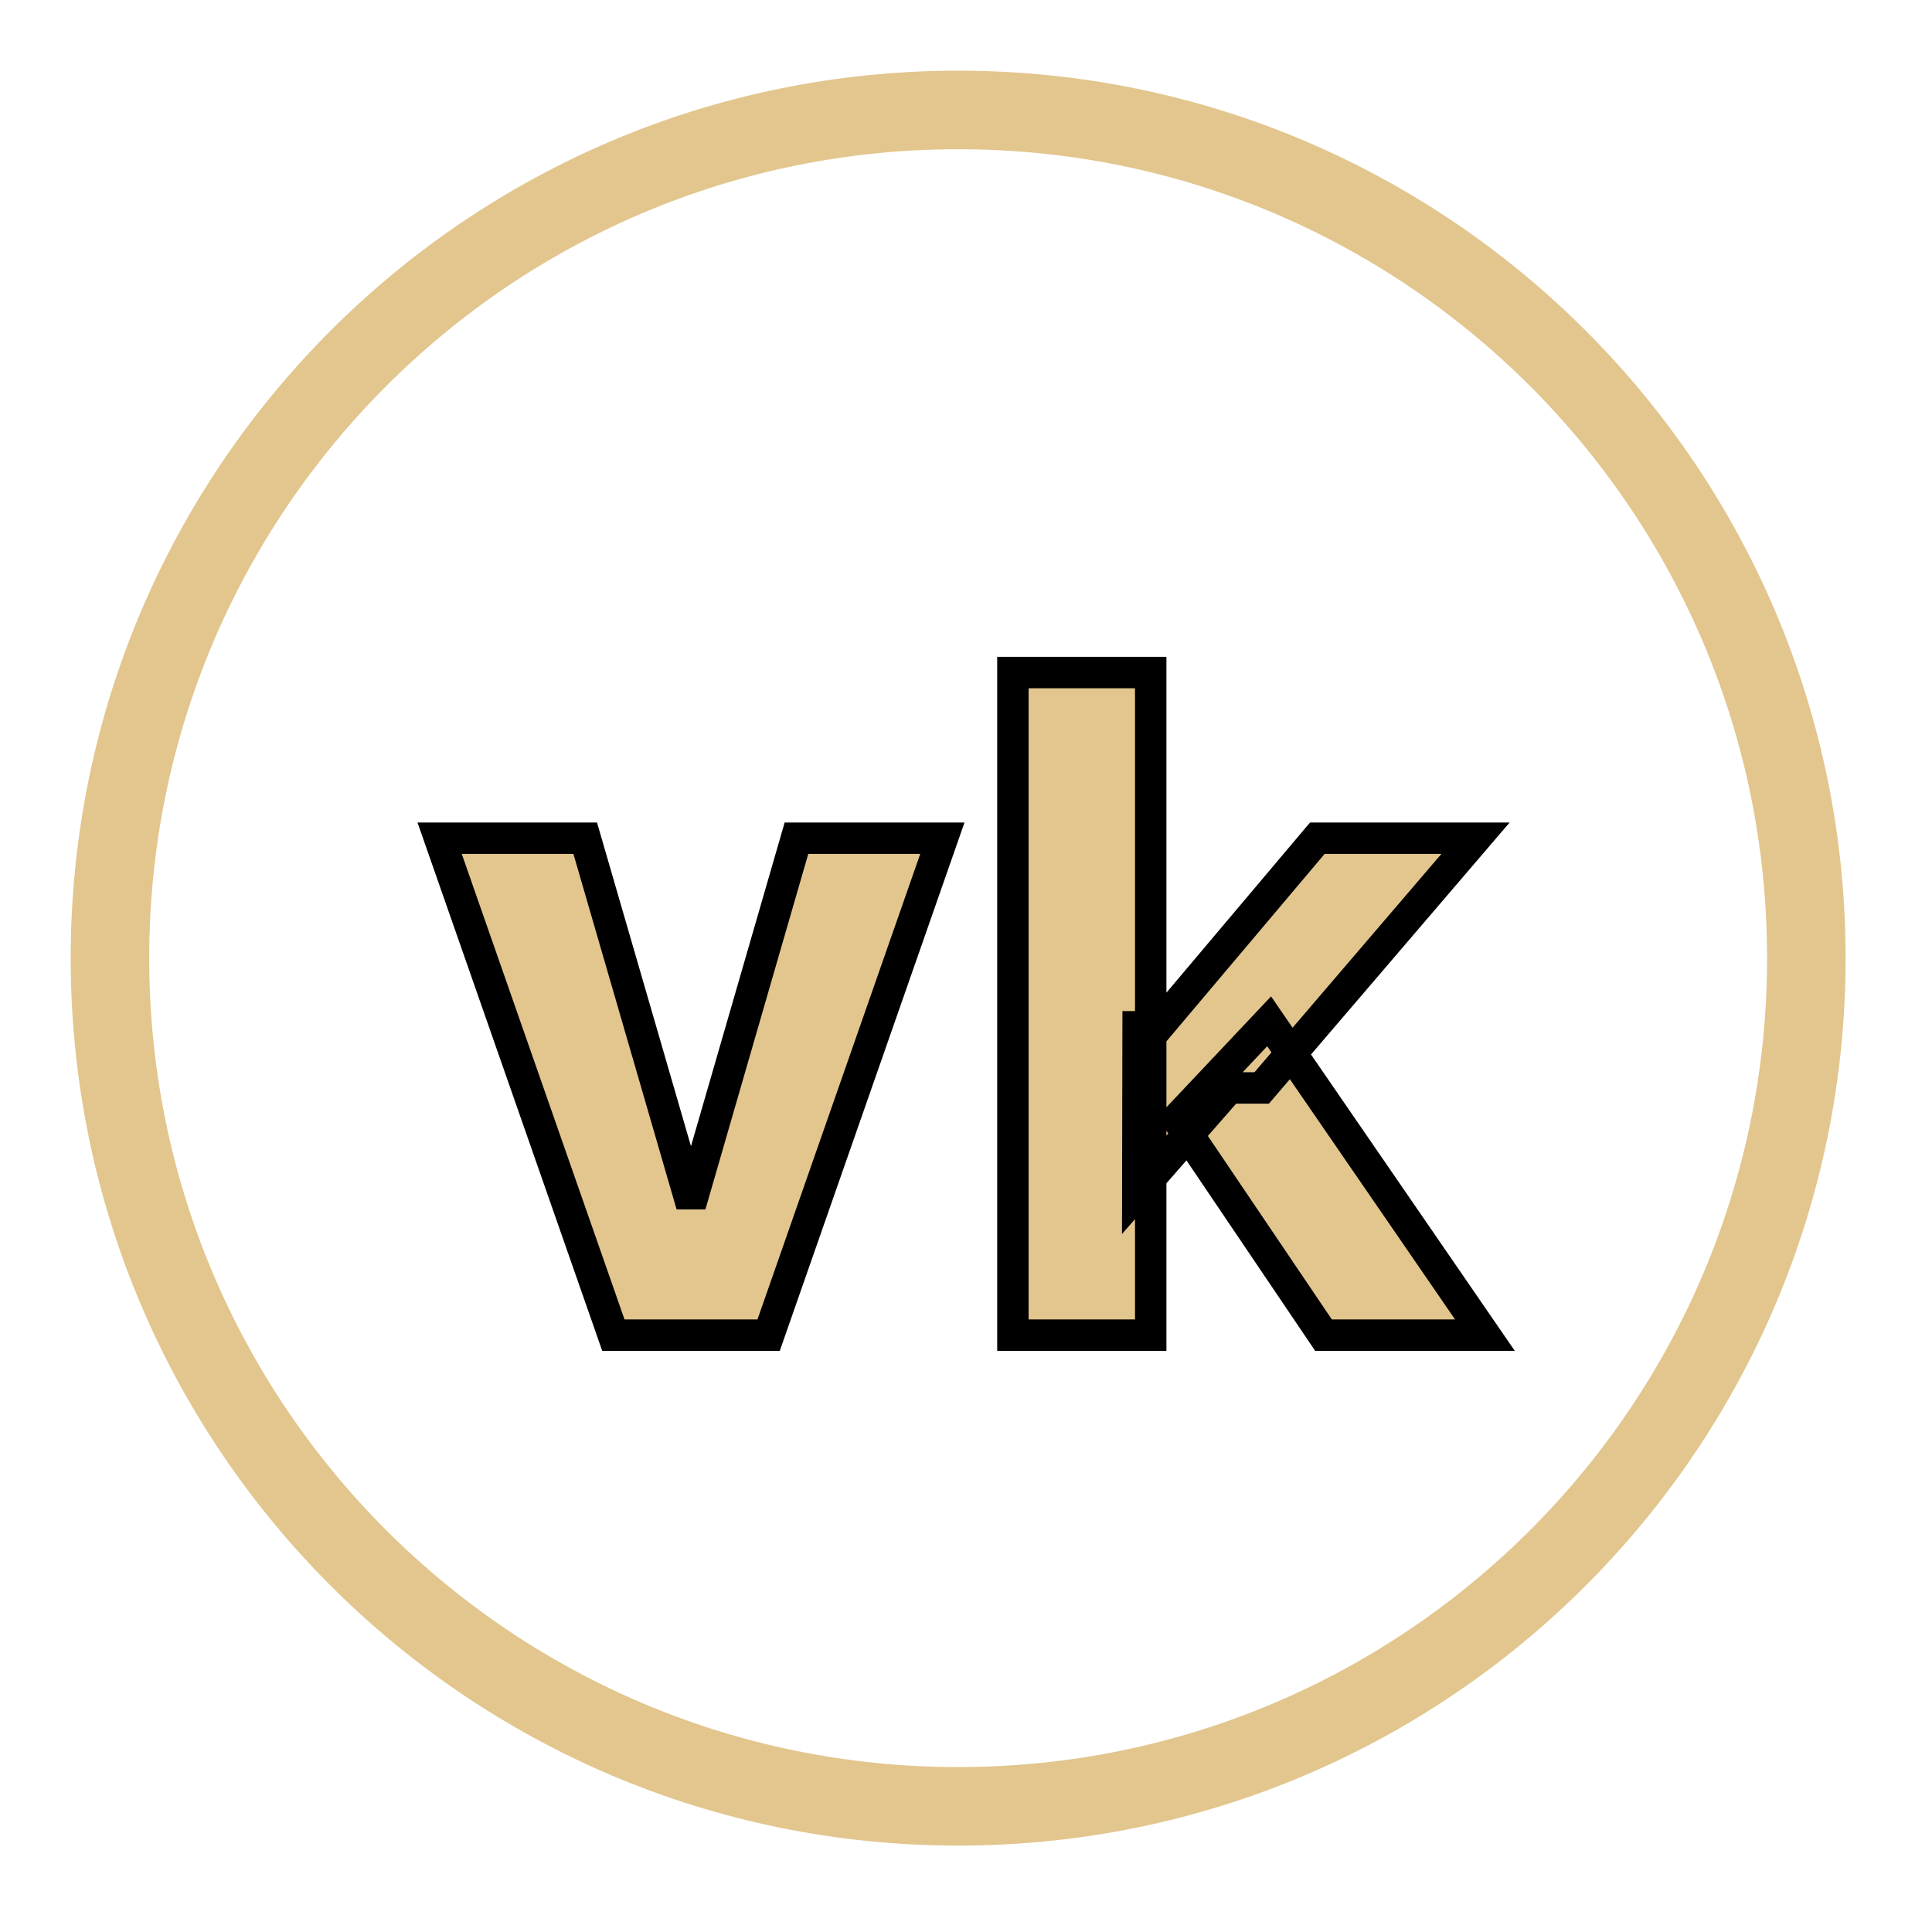 <svg width="123" height="123" viewBox="0 0 123 123" fill="none" xmlns="http://www.w3.org/2000/svg">
<path d="M61 115C90.823 115 115 90.823 115 61C115 31.177 90.823 7 61 7C31.177 7 7 31.177 7 61C7 90.823 31.177 115 61 115Z" stroke="#E2C68E" stroke-width="5"/>
<g filter="url(#filter0_d_18_5)">
<path d="M59.996 49.364L48.935 81H39.049L27.989 49.364H37.257L43.827 71.999H44.157L50.707 49.364H59.996ZM72.436 71.896L72.457 61.371H73.734L83.867 49.364H93.939L80.325 65.264H78.244L72.436 71.896ZM64.486 81V38.818H73.26V81H64.486ZM84.258 81L74.949 67.221L80.798 61.021L94.536 81H84.258Z" fill="#E2C68E"/>
<path d="M59.996 49.364L60.94 49.694L61.405 48.364H59.996V49.364ZM48.935 81V82H49.645L49.879 81.33L48.935 81ZM39.049 81L38.105 81.33L38.339 82H39.049V81ZM27.989 49.364V48.364H26.58L27.045 49.694L27.989 49.364ZM37.257 49.364L38.218 49.085L38.008 48.364H37.257V49.364ZM43.827 71.999L42.867 72.278L43.076 72.999H43.827V71.999ZM44.157 71.999V72.999H44.909L45.118 72.277L44.157 71.999ZM50.707 49.364V48.364H49.955L49.746 49.086L50.707 49.364ZM59.052 49.034L47.991 80.67L49.879 81.33L60.94 49.694L59.052 49.034ZM48.935 80H39.049V82H48.935V80ZM39.993 80.67L28.933 49.034L27.045 49.694L38.105 81.33L39.993 80.67ZM27.989 50.364H37.257V48.364H27.989V50.364ZM36.297 49.642L42.867 72.278L44.788 71.721L38.218 49.085L36.297 49.642ZM43.827 72.999H44.157V70.999H43.827V72.999ZM45.118 72.277L51.667 49.642L49.746 49.086L43.196 71.721L45.118 72.277ZM50.707 50.364H59.996V48.364H50.707V50.364ZM72.436 71.896L71.436 71.894L71.431 74.562L73.188 72.555L72.436 71.896ZM72.457 61.371V60.371H71.459L71.457 61.37L72.457 61.371ZM73.734 61.371V62.371H74.198L74.498 62.016L73.734 61.371ZM83.867 49.364V48.364H83.403L83.103 48.719L83.867 49.364ZM93.939 49.364L94.698 50.014L96.112 48.364H93.939V49.364ZM80.325 65.264V66.264H80.785L81.084 65.915L80.325 65.264ZM78.244 65.264V64.264H77.791L77.492 64.605L78.244 65.264ZM64.486 81H63.486V82H64.486V81ZM64.486 38.818V37.818H63.486V38.818H64.486ZM73.26 38.818H74.26V37.818H73.26V38.818ZM73.26 81V82H74.26V81H73.26ZM84.258 81L83.43 81.56L83.727 82H84.258V81ZM74.949 67.221L74.222 66.535L73.672 67.117L74.12 67.781L74.949 67.221ZM80.798 61.021L81.622 60.455L80.921 59.434L80.071 60.335L80.798 61.021ZM94.536 81V82H96.438L95.36 80.433L94.536 81ZM73.436 71.898L73.457 61.373L71.457 61.37L71.436 71.894L73.436 71.898ZM72.457 62.371H73.734V60.371H72.457V62.371ZM74.498 62.016L84.631 50.009L83.103 48.719L72.969 60.727L74.498 62.016ZM83.867 50.364H93.939V48.364H83.867V50.364ZM93.179 48.713L79.565 64.614L81.084 65.915L94.698 50.014L93.179 48.713ZM80.325 64.264H78.244V66.264H80.325V64.264ZM77.492 64.605L71.684 71.237L73.188 72.555L78.997 65.923L77.492 64.605ZM65.486 81V38.818H63.486V81H65.486ZM64.486 39.818H73.26V37.818H64.486V39.818ZM72.26 38.818V81H74.26V38.818H72.26ZM73.26 80H64.486V82H73.26V80ZM85.087 80.44L75.778 66.661L74.12 67.781L83.43 81.56L85.087 80.44ZM75.676 67.907L81.526 61.708L80.071 60.335L74.222 66.535L75.676 67.907ZM79.974 61.588L93.712 81.567L95.36 80.433L81.622 60.455L79.974 61.588ZM94.536 80H84.258V82H94.536V80Z" fill="black"/>
</g>
<defs>
<filter id="filter0_d_18_5" x="23.989" y="38.818" width="74.548" height="50.182" filterUnits="userSpaceOnUse" color-interpolation-filters="sRGB">
<feFlood flood-opacity="0" result="BackgroundImageFix"/>
<feColorMatrix in="SourceAlpha" type="matrix" values="0 0 0 0 0 0 0 0 0 0 0 0 0 0 0 0 0 0 127 0" result="hardAlpha"/>
<feOffset dy="4"/>
<feGaussianBlur stdDeviation="2"/>
<feComposite in2="hardAlpha" operator="out"/>
<feColorMatrix type="matrix" values="0 0 0 0 0 0 0 0 0 0 0 0 0 0 0 0 0 0 0.25 0"/>
<feBlend mode="normal" in2="BackgroundImageFix" result="effect1_dropShadow_18_5"/>
<feBlend mode="normal" in="SourceGraphic" in2="effect1_dropShadow_18_5" result="shape"/>
</filter>
</defs>
</svg>
